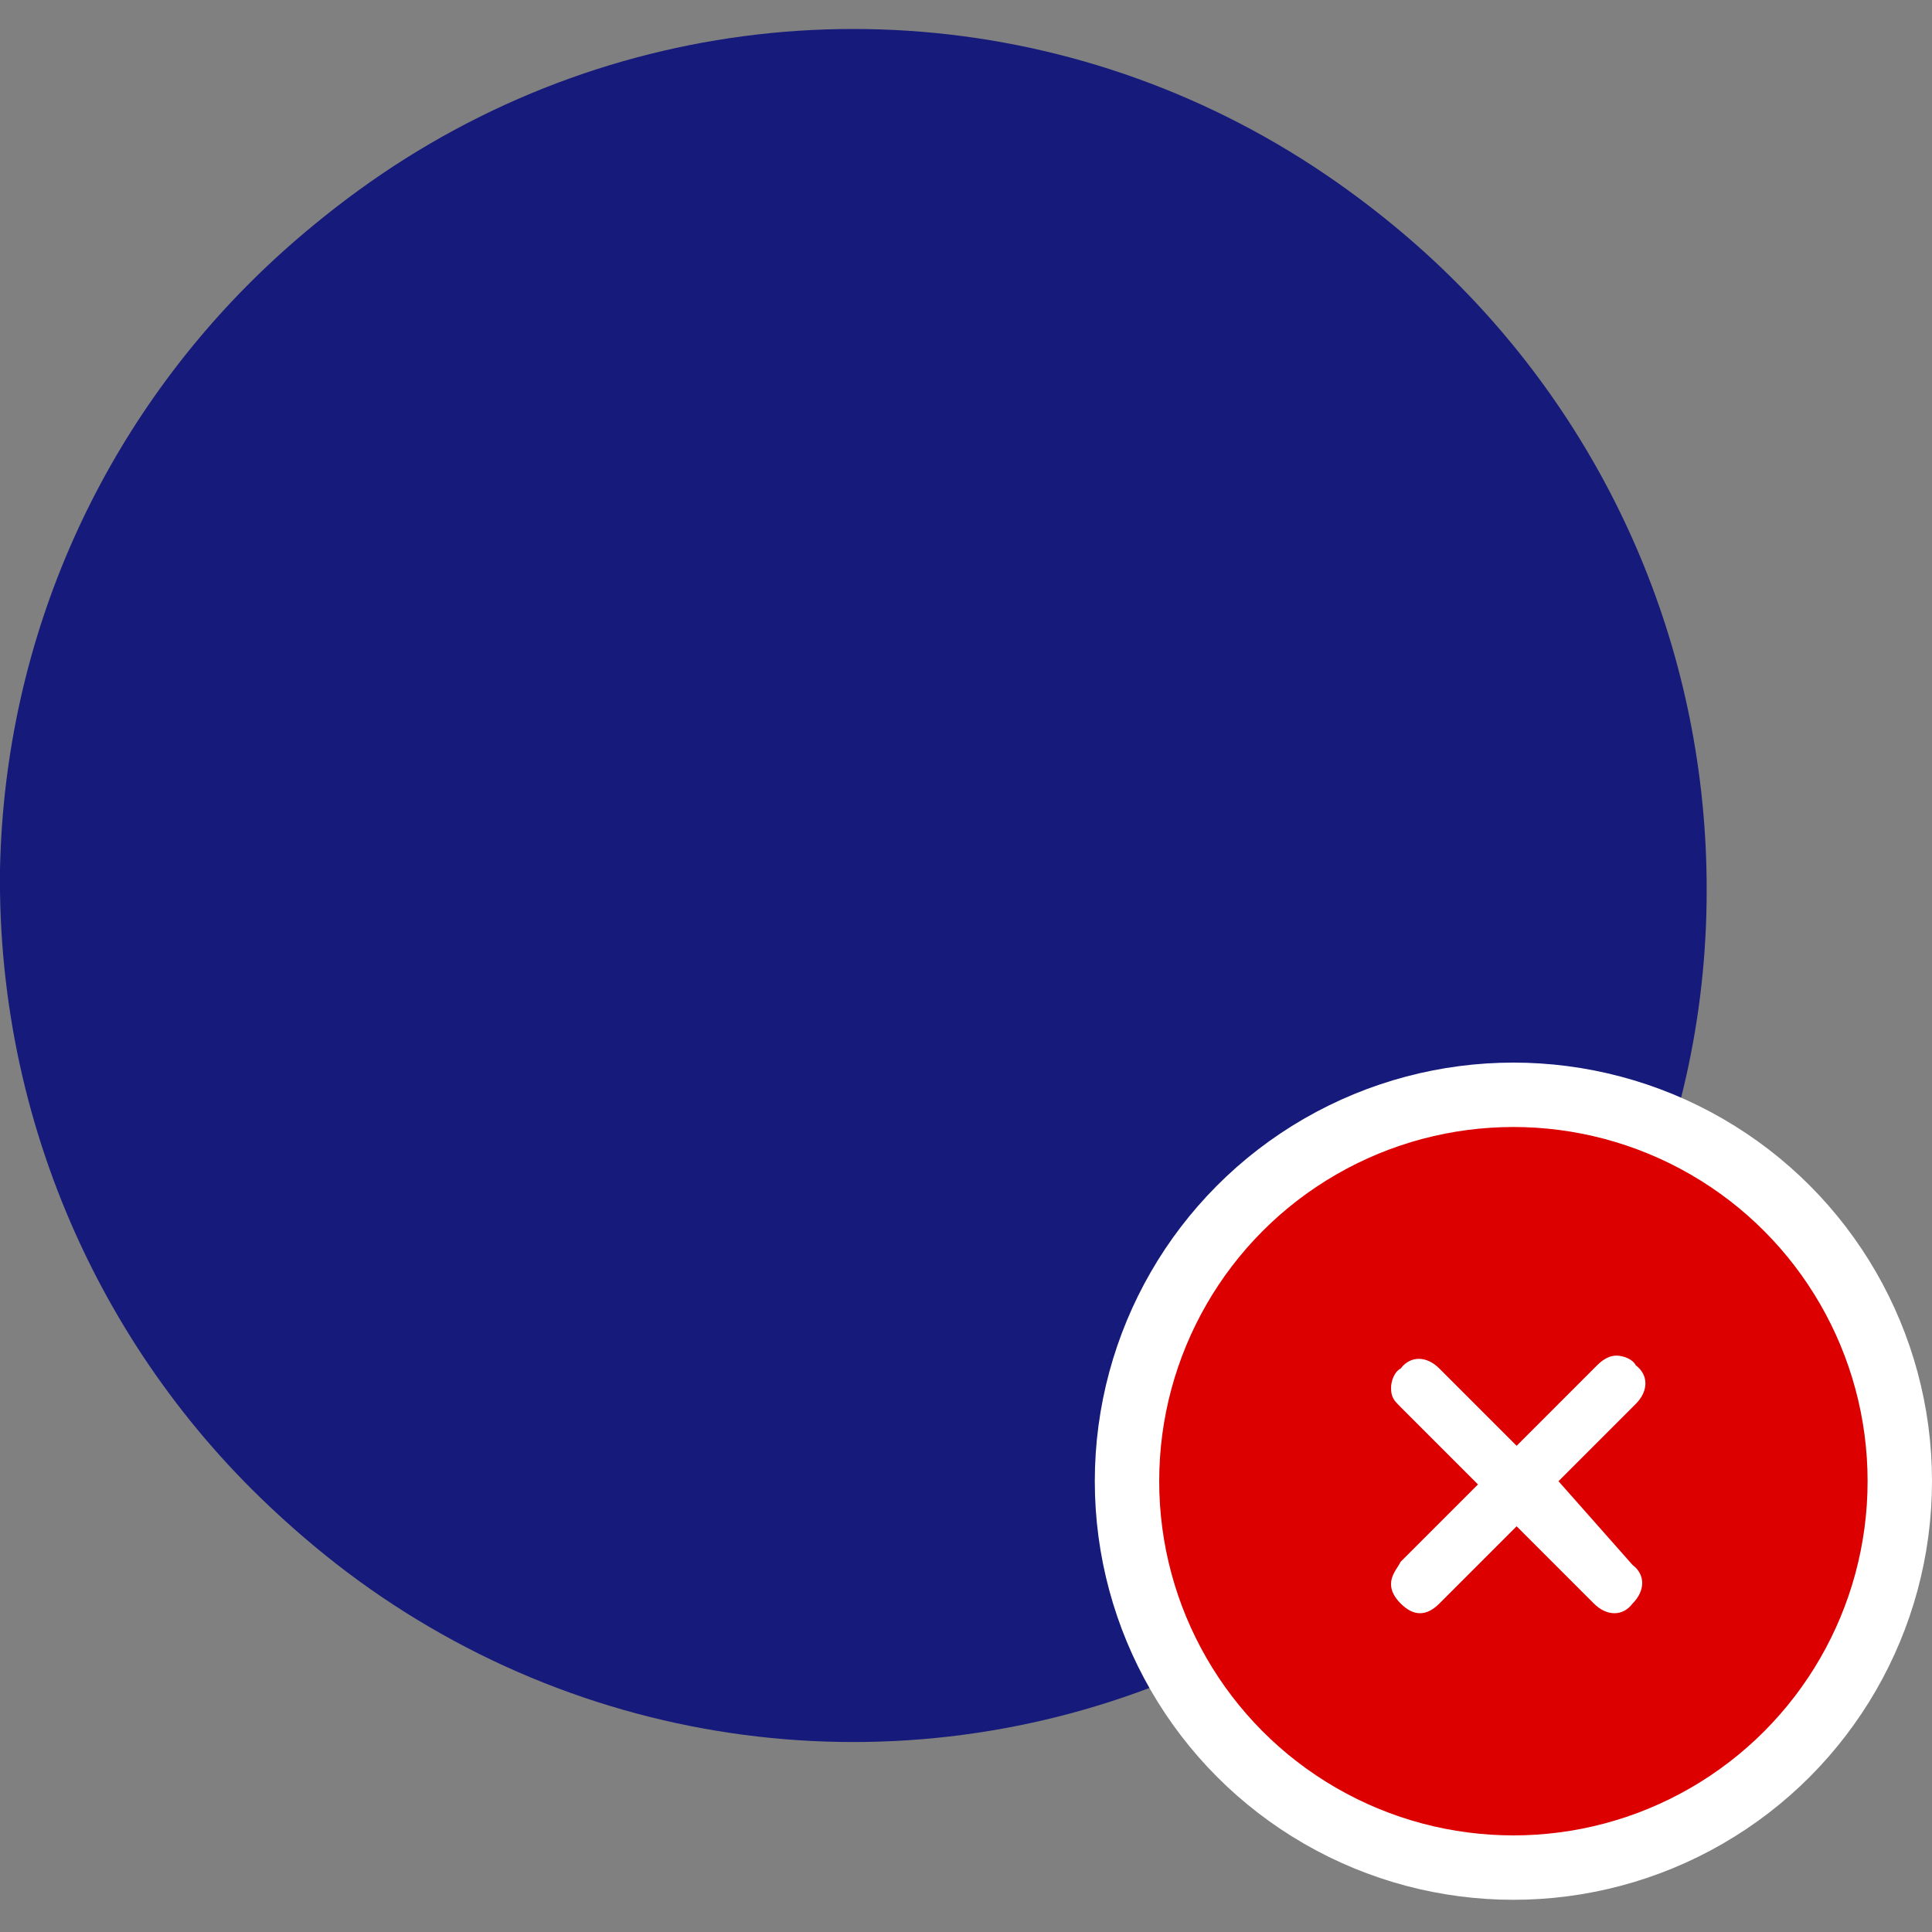 <?xml version="1.0" encoding="utf-8"?>
<!-- Generator: Adobe Illustrator 22.0.0, SVG Export Plug-In . SVG Version: 6.00 Build 0)  -->
<svg version="1.1" id="Capa_1" xmlns="http://www.w3.org/2000/svg" xmlns:xlink="http://www.w3.org/1999/xlink" x="0px" y="0px"
	 viewBox="0 0 60 60" style="enable-background:new 0 0 60 60;" xml:space="preserve">
<rect x="0" y="0" width="60" height="60" fill="#808080" stroke="none"/>
<style type="text/css">
	.st0{fill:#151A7B;}
	.st1{fill:#DD0000;stroke:#FFFFFF;stroke-width:2;}
	.st2{fill:#FFFFFF;}
</style>
<g>
	<path class="st0" d="M27,1C12.3,0.8,0.3,12.4,0,27c-0.1,8.3,3.6,15.8,9.4,20.7c0.4-0.3,0.8-0.6,1.3-0.9l7.9-4.3
		c1-0.6,1.7-1.7,1.7-2.8v-3.2c0,0-2.3-2.8-3.2-6.6c-0.7-0.5-1.2-1.3-1.2-2.2v-3.5c0-0.8,0.3-1.5,0.9-2V17c0,0-1.1-8,9.8-8
		s9.8,8,9.8,8v5.1c0.5,0.5,0.9,1.2,0.9,2v3.5c0,1.2-0.8,2.2-1.9,2.5c-0.6,1.9-1.5,3.7-2.6,5.3c-0.3,0.4-0.6,0.8-0.8,1v3.3
		c0,1.2,0.7,2.3,1.8,2.9l8.5,4.2c0.5,0.3,1,0.6,1.4,0.9C49.2,43.1,52.9,36,53,28C53.2,13.3,41.6,1.3,27,1z"/>
</g>
<ellipse class="st0" cx="26.5" cy="27.5" rx="26.3" ry="26.6"/>
<g>
	<circle class="st1" cx="47" cy="46" r="12"/>
</g>
<path class="st2" d="M48.4,46l2.4-2.4c0.4-0.4,0.4-0.9,0-1.2l0,0c-0.1-0.2-0.4-0.3-0.6-0.3s-0.4,0.1-0.6,0.3l-2.5,2.5l-2.4-2.4
	c-0.4-0.4-0.9-0.4-1.2,0c-0.2,0.1-0.3,0.4-0.3,0.6c0,0.3,0.1,0.4,0.3,0.6l2.4,2.4l-2.4,2.4c-0.1,0.2-0.3,0.4-0.3,0.7
	c0,0.2,0.1,0.4,0.3,0.6c0.2,0.2,0.4,0.3,0.6,0.3s0.4-0.1,0.6-0.3l2.4-2.4l2.4,2.4c0.4,0.4,0.9,0.4,1.2,0c0.4-0.4,0.4-0.9,0-1.2
	L48.4,46z"/>
</svg>

